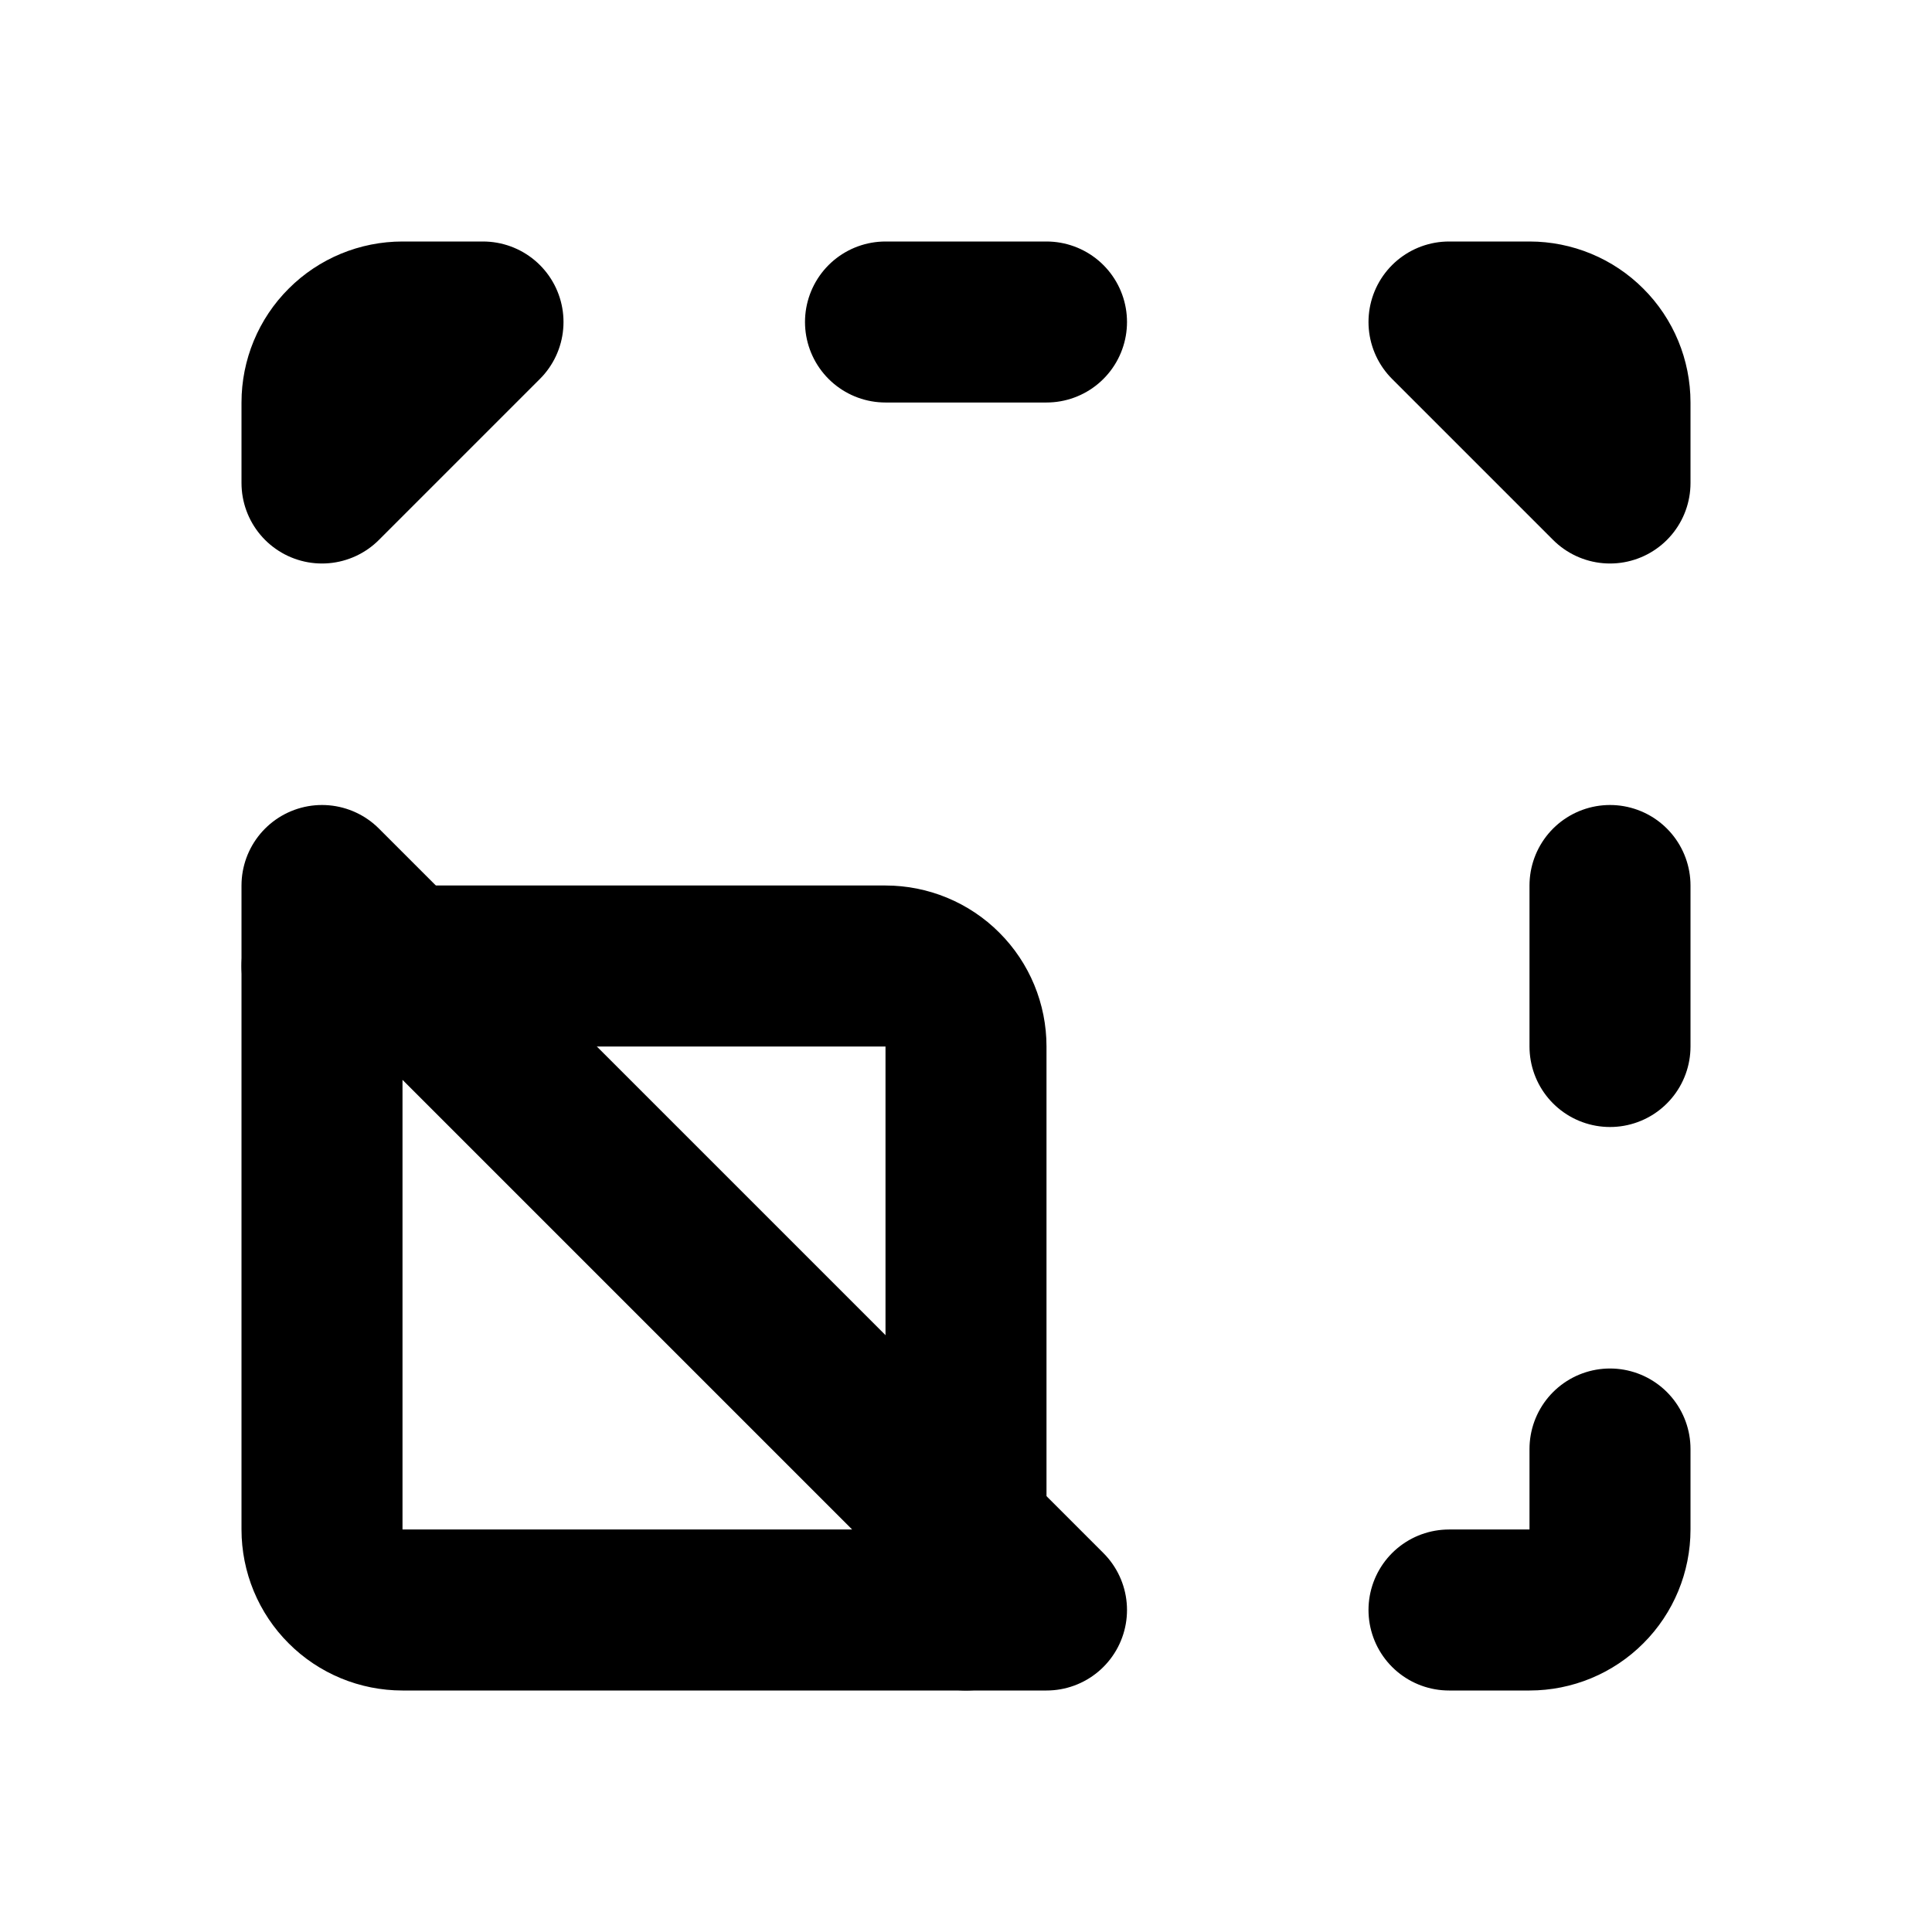 <svg width="24" height="24" viewBox="0 0 24 24" fill="none" xmlns="http://www.w3.org/2000/svg">
<path d="M20 18V19C20 19.265 19.895 19.52 19.707 19.707C19.52 19.895 19.265 20 19 20H18M4 11V19C4 19.265 4.105 19.52 4.293 19.707C4.48 19.895 4.735 20 5 20H13L4 11ZM4 6V5C4 4.735 4.105 4.48 4.293 4.293C4.48 4.105 4.735 4 5 4H6L4 6ZM11 4H13H11ZM18 4H19C19.265 4 19.52 4.105 19.707 4.293C19.895 4.48 20 4.735 20 5V6L18 4ZM20 11V13V11Z" stroke="black" stroke-width="2" stroke-linecap="round" stroke-linejoin="round"/>
<path d="M4 12H11C11.265 12 11.52 12.105 11.707 12.293C11.895 12.48 12 12.735 12 13V20" stroke="black" stroke-width="2" stroke-linecap="round" stroke-linejoin="round"/>
</svg>

